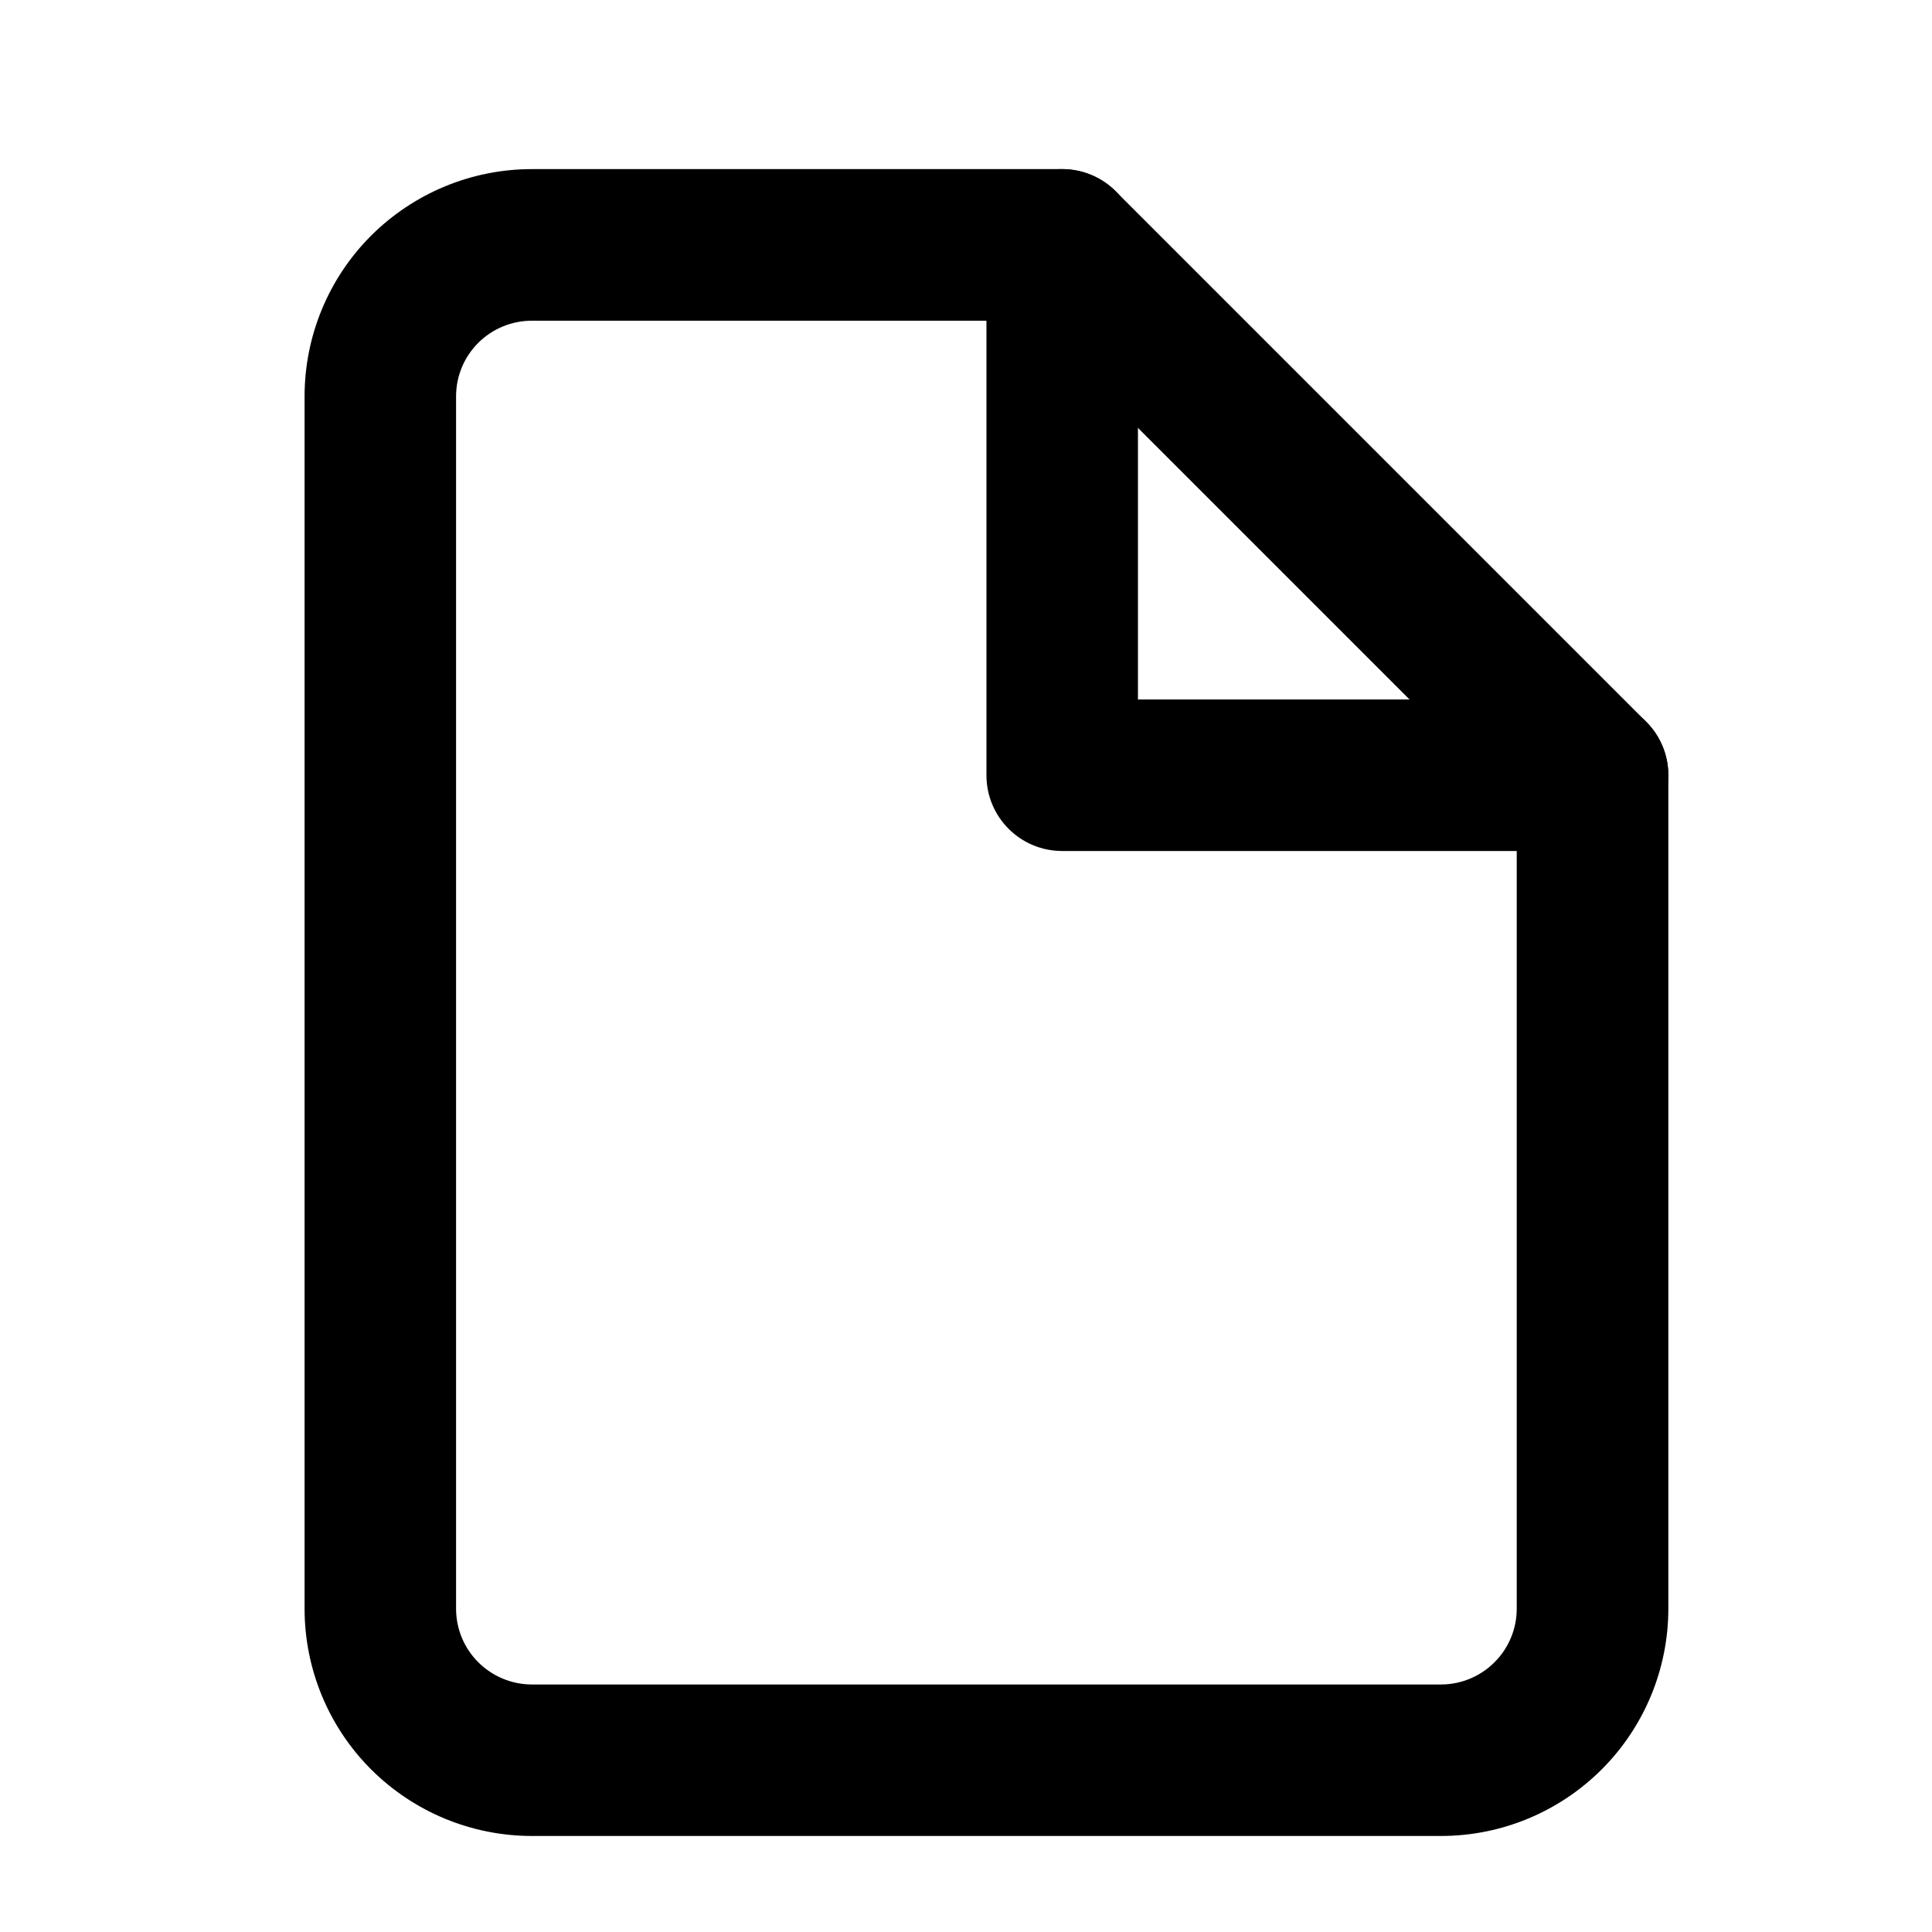 <svg width="17" height="17" viewBox="0 0 17 17" fill="none" xmlns="http://www.w3.org/2000/svg">
<g clip-path="url(#clip0_7226_54589)">
<path fill-rule="evenodd" clip-rule="evenodd" d="M3.265 2.074C3.641 1.699 4.149 1.488 4.68 1.488L9.346 1.488C9.523 1.488 9.693 1.559 9.818 1.684L14.484 6.35C14.61 6.475 14.68 6.645 14.68 6.822L14.68 14.155C14.68 14.685 14.469 15.194 14.094 15.569C13.719 15.944 13.21 16.155 12.68 16.155H4.68C4.149 16.155 3.641 15.944 3.265 15.569C2.89 15.194 2.68 14.685 2.68 14.155L2.68 3.488C2.68 2.958 2.89 2.449 3.265 2.074ZM4.68 2.822C4.503 2.822 4.333 2.892 4.208 3.017C4.083 3.142 4.013 3.311 4.013 3.488L4.013 14.155C4.013 14.332 4.083 14.501 4.208 14.626C4.333 14.751 4.503 14.822 4.68 14.822L12.68 14.822C12.857 14.822 13.026 14.751 13.151 14.626C13.276 14.501 13.346 14.332 13.346 14.155V7.098L9.07 2.822L4.68 2.822Z" fill="black"/>
<path fill-rule="evenodd" clip-rule="evenodd" d="M9.346 1.488C9.715 1.488 10.013 1.787 10.013 2.155V6.155L14.013 6.155C14.381 6.155 14.68 6.453 14.68 6.822C14.68 7.19 14.381 7.488 14.013 7.488L9.346 7.488C8.978 7.488 8.68 7.19 8.68 6.822V2.155C8.68 1.787 8.978 1.488 9.346 1.488Z" fill="black"/>
</g>
<defs>
<clipPath id="clip0_7226_54589">
<rect width="16" height="16" fill="white" transform="translate(0.68 0.82)"/>
</clipPath>
</defs>
</svg>
